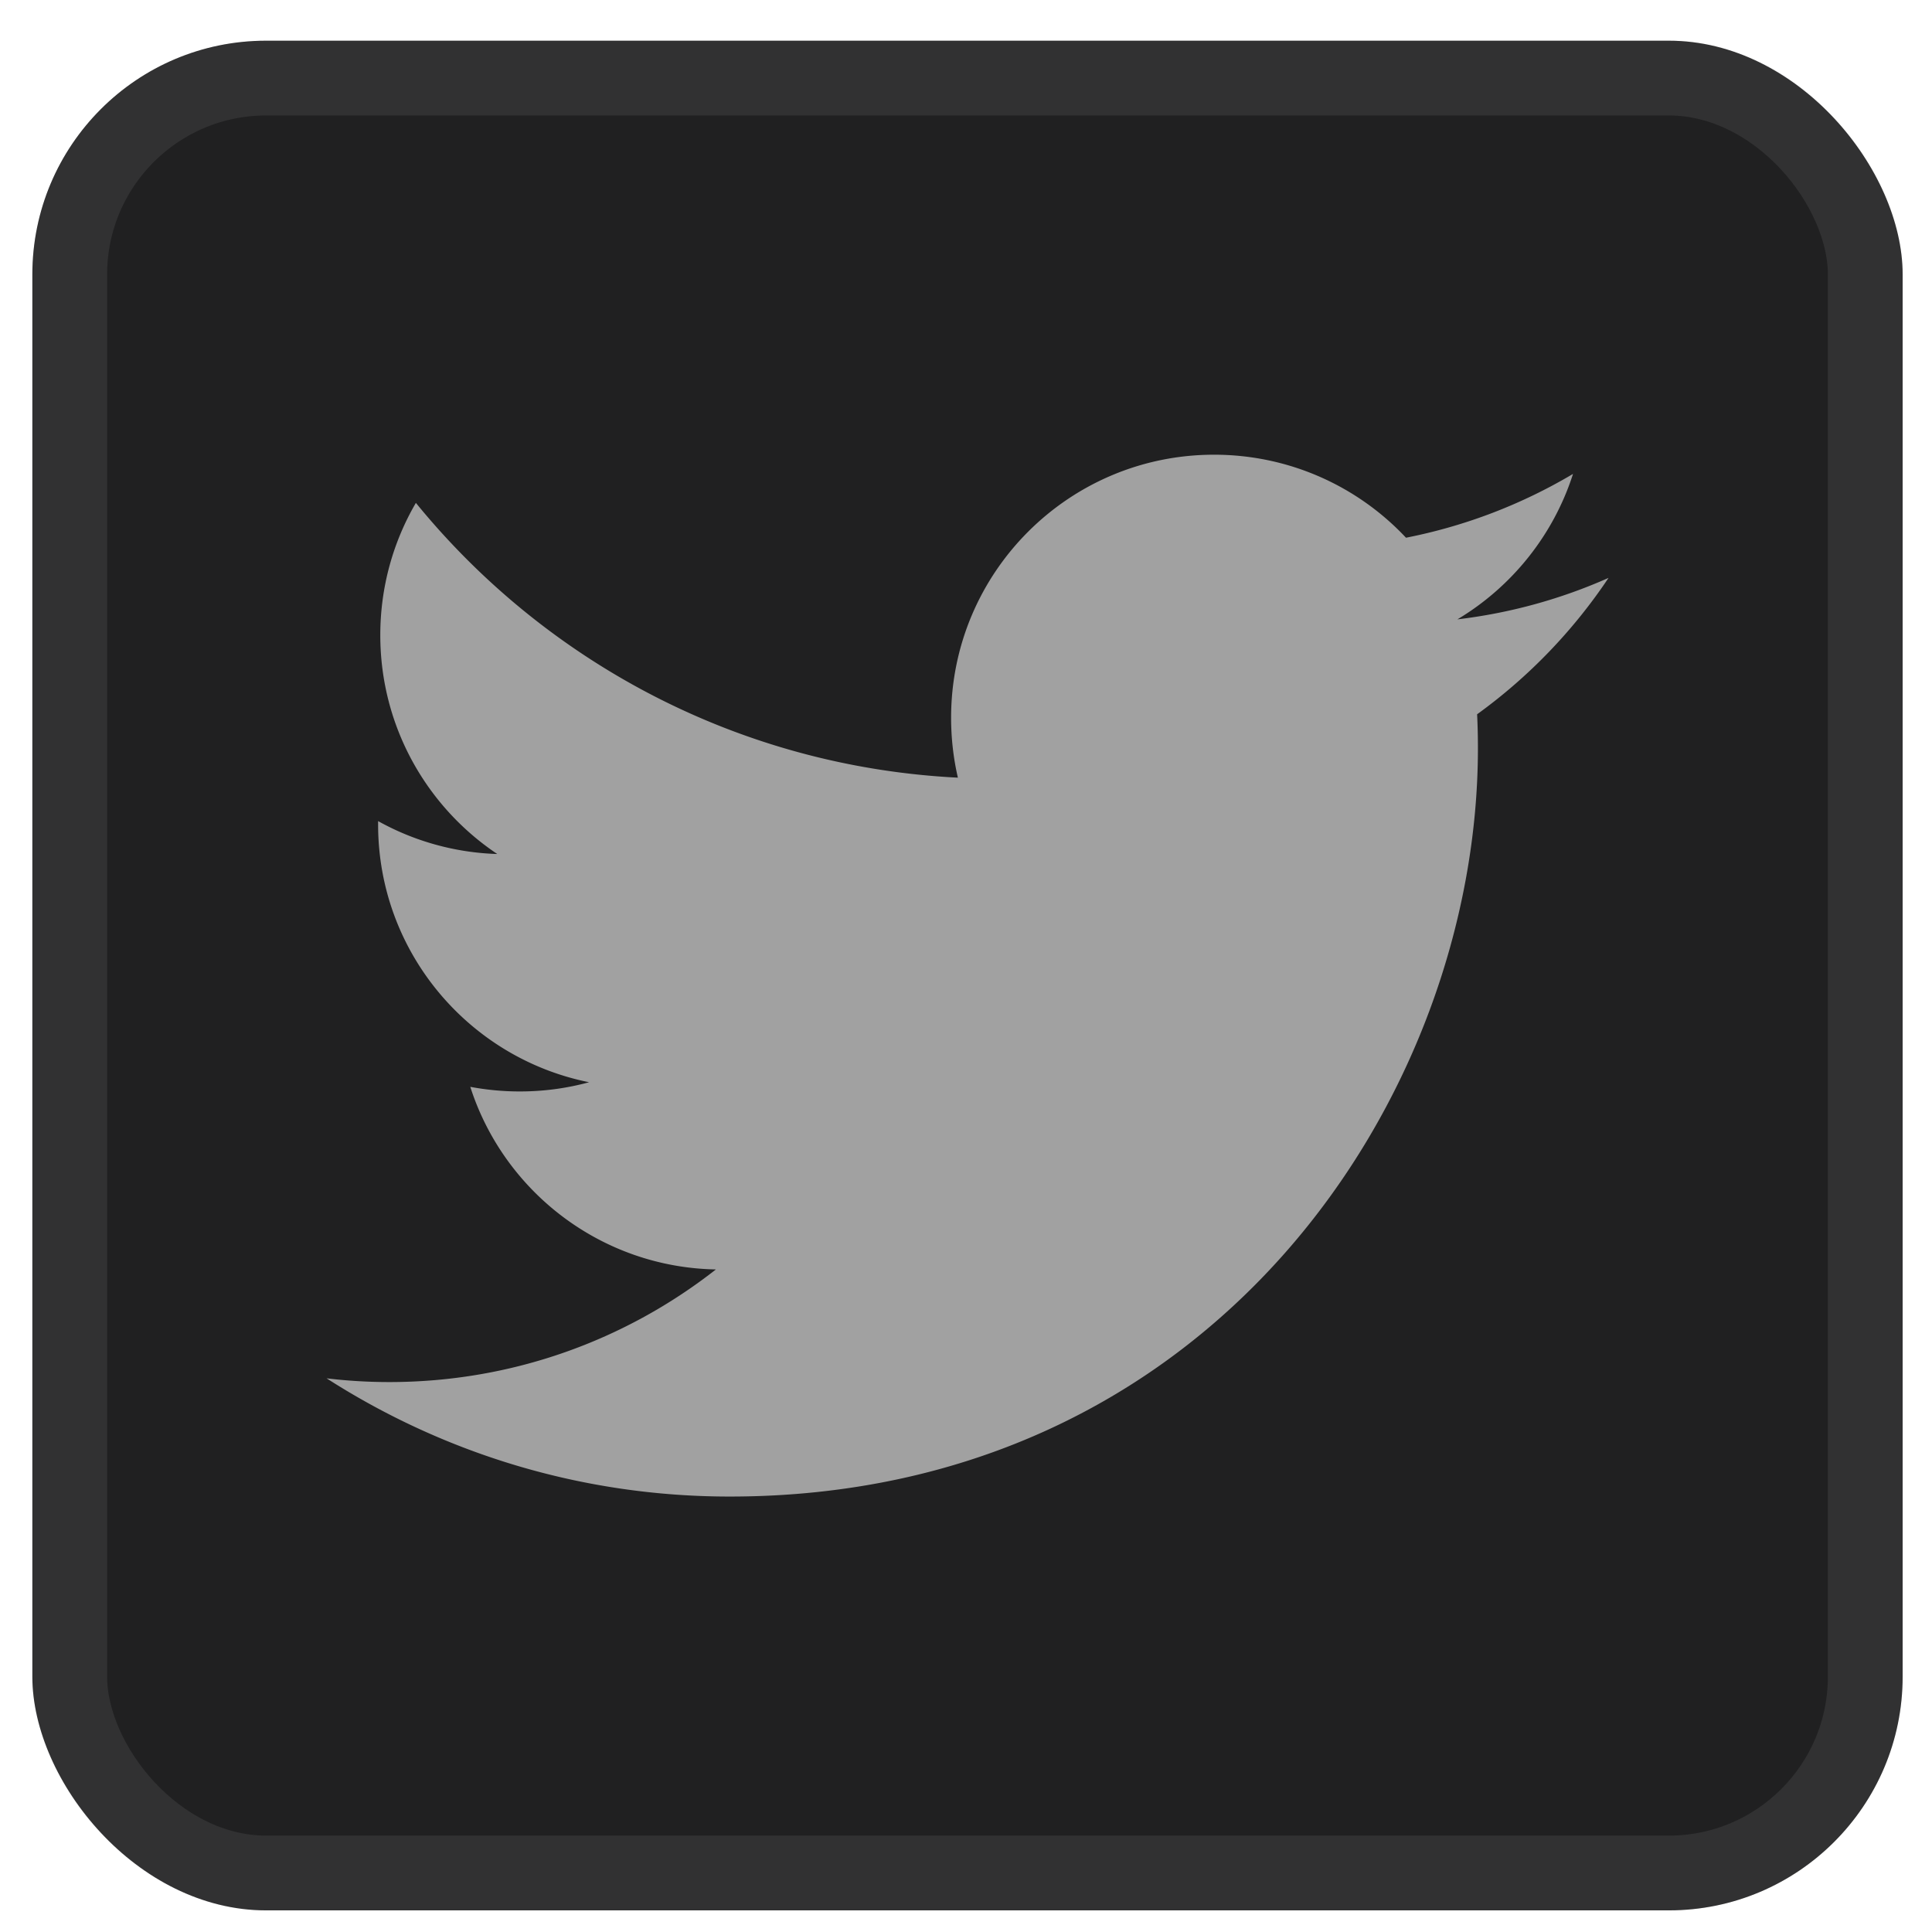 <svg xmlns="http://www.w3.org/2000/svg" fill="none" viewBox="0 0 31 31">
  <rect width="30.01" height="30" x=".519" y=".653" fill="#202021" rx="3.751" />
  <path fill="#A1A1A1"
    d="M25.809 9.273c-.757.336-1.569.563-2.424.665.872-.522 1.54-1.35 1.855-2.334a8.429 8.429 0 0 1-2.68 1.024c-.769-.82-1.866-1.332-3.08-1.332-2.33 0-4.219 1.889-4.219 4.22 0 .33.037.652.109.962-3.507-.176-6.616-1.856-8.697-4.409-.363.623-.571 1.348-.571 2.122 0 1.464.745 2.755 1.877 3.512a4.201 4.201 0 0 1-1.912-.528v.053c0 2.045 1.454 3.749 3.385 4.137-.355.097-.727.148-1.112.148-.272 0-.536-.026-.794-.074.537 1.676 2.095 2.896 3.941 2.93-1.444 1.132-3.264 1.807-5.24 1.807-.34 0-.677-.02-1.007-.06 1.868 1.198 4.085 1.897 6.468 1.897 7.761 0 12.006-6.43 12.006-12.006 0-.183-.004-.365-.013-.546a8.595 8.595 0 0 0 2.108-2.187Z" />
  <rect width="28.81" height="28.8" x="1.119" y="1.253" stroke="#D0D0D0" stroke-opacity=".1" stroke-width="1.2"
    rx="3.151" />
</svg>